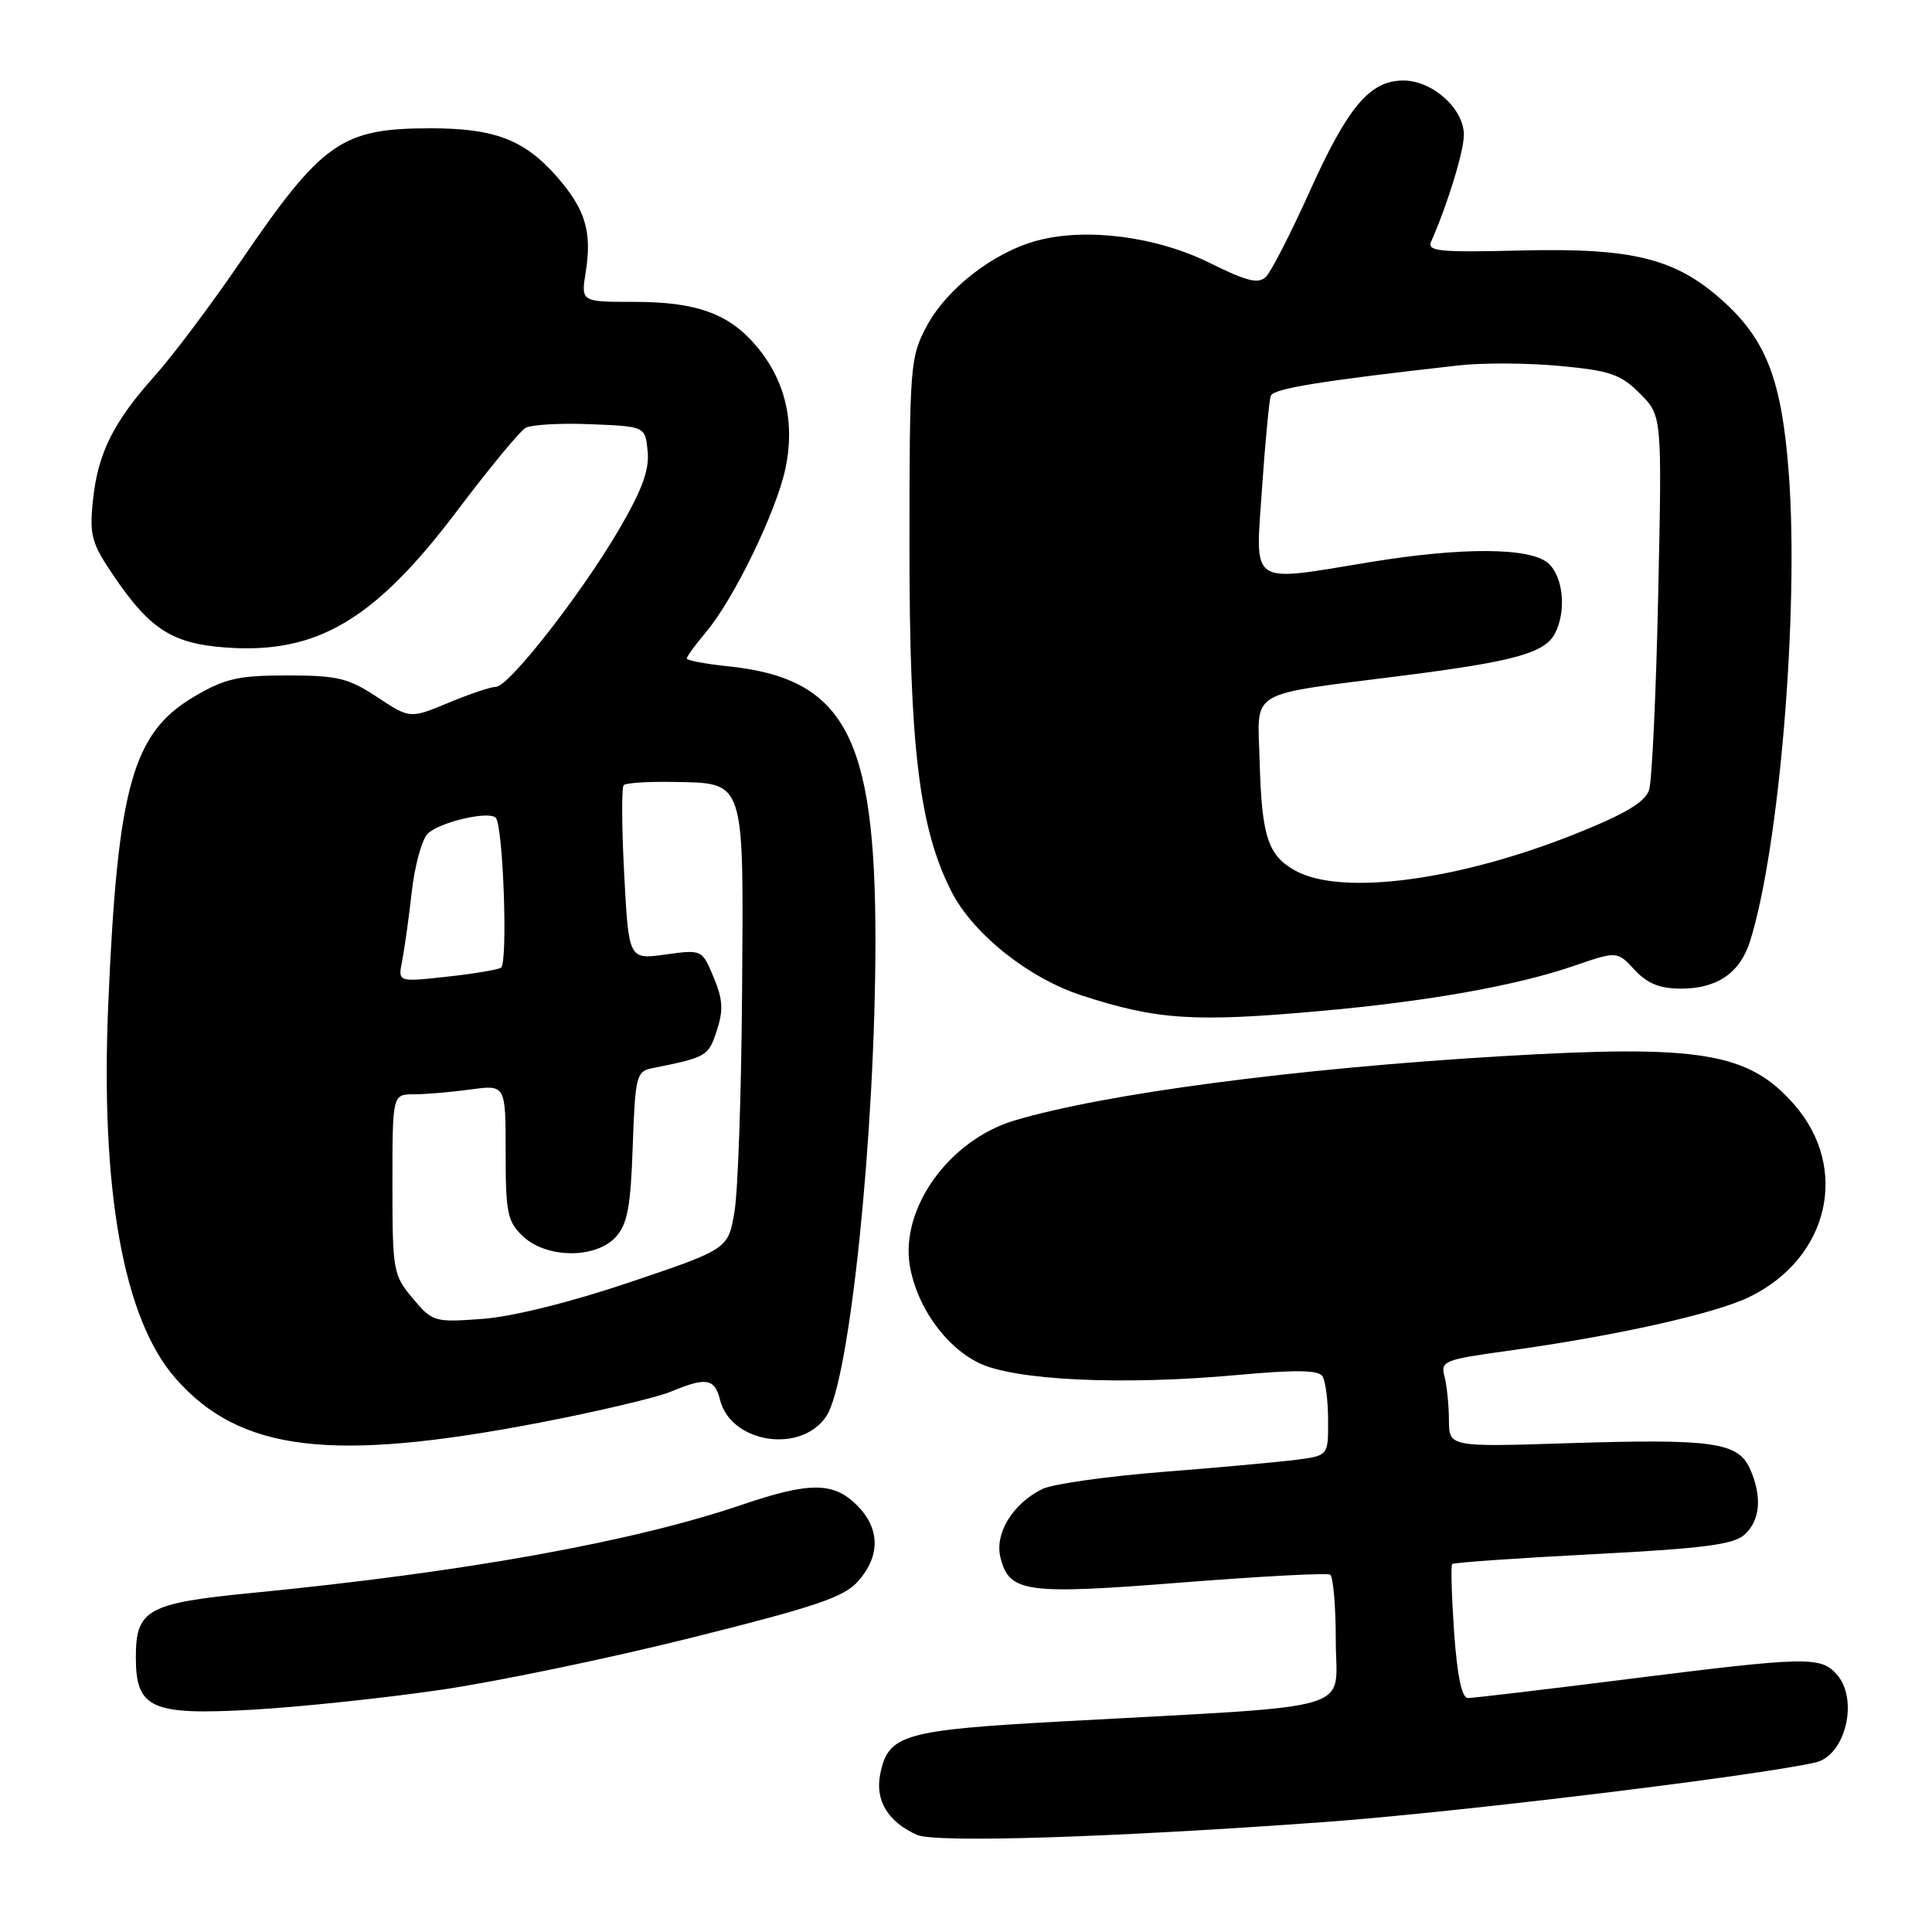 <?xml version="1.0" encoding="UTF-8" standalone="no"?>
<!DOCTYPE svg PUBLIC "-//W3C//DTD SVG 1.1//EN" "http://www.w3.org/Graphics/SVG/1.1/DTD/svg11.dtd" >
<svg xmlns="http://www.w3.org/2000/svg" xmlns:xlink="http://www.w3.org/1999/xlink" version="1.1" viewBox="0 0 256 256">
 <g >
 <path fill="currentColor"
d=" M 175.50 241.43 C 192.92 240.16 232.76 235.32 240.58 233.53 C 244.56 232.61 246.33 225.13 243.35 221.83 C 241.21 219.47 239.40 219.51 215.60 222.50 C 204.66 223.88 195.16 225.00 194.50 225.00 C 193.70 225.00 193.09 222.07 192.68 216.30 C 192.35 211.51 192.23 207.44 192.42 207.24 C 192.62 207.05 201.00 206.46 211.06 205.94 C 225.72 205.18 229.71 204.67 231.17 203.34 C 233.27 201.45 233.51 198.22 231.85 194.56 C 230.27 191.10 226.84 190.63 207.86 191.23 C 192.00 191.74 192.00 191.74 191.99 188.12 C 191.98 186.13 191.71 183.54 191.40 182.37 C 190.86 180.36 191.38 180.15 199.66 179.01 C 213.98 177.03 227.17 174.10 231.77 171.87 C 242.36 166.74 245.14 154.79 237.72 146.33 C 231.67 139.45 225.28 138.39 199.00 139.95 C 171.76 141.56 146.42 144.90 134.46 148.46 C 125.77 151.04 119.24 160.13 120.57 167.80 C 121.50 173.14 125.24 178.40 129.66 180.58 C 134.40 182.92 148.73 183.59 164.00 182.19 C 171.68 181.49 174.70 181.53 175.23 182.36 C 175.64 182.99 175.98 185.61 175.98 188.19 C 176.00 192.88 176.00 192.88 171.75 193.43 C 169.41 193.73 161.44 194.46 154.03 195.04 C 146.62 195.63 139.46 196.64 138.12 197.30 C 134.19 199.23 131.76 203.21 132.57 206.40 C 133.73 211.03 135.92 211.33 156.60 209.69 C 167.00 208.87 175.84 208.40 176.25 208.65 C 176.66 208.91 177.00 212.88 177.00 217.47 C 177.00 227.00 180.73 225.90 141.00 228.08 C 119.64 229.25 117.69 229.81 116.63 235.10 C 115.94 238.56 117.66 241.41 121.50 243.13 C 123.93 244.22 147.19 243.49 175.50 241.43 Z  M 58.07 223.96 C 65.54 222.89 80.61 219.76 91.57 217.02 C 108.30 212.84 111.86 211.63 113.75 209.47 C 116.68 206.11 116.60 202.51 113.55 199.45 C 110.45 196.36 107.29 196.34 98.40 199.36 C 83.90 204.30 61.57 208.32 33.50 211.06 C 19.52 212.42 18.00 213.26 18.00 219.60 C 18.00 226.40 20.03 227.31 33.50 226.54 C 39.55 226.20 50.61 225.04 58.07 223.96 Z  M 71.50 188.51 C 79.20 187.03 87.02 185.18 88.87 184.41 C 93.57 182.45 94.69 182.63 95.41 185.49 C 96.86 191.26 106.20 192.67 109.51 187.63 C 112.61 182.89 116.00 149.99 116.00 124.56 C 116.00 97.48 111.90 89.88 96.43 88.28 C 93.44 87.97 91.00 87.51 91.00 87.25 C 91.00 87.00 92.15 85.42 93.56 83.74 C 97.24 79.37 102.84 67.84 104.07 62.10 C 105.38 56.01 104.06 50.42 100.27 45.91 C 96.61 41.56 92.33 40.00 84.02 40.00 C 76.98 40.00 76.98 40.00 77.61 36.05 C 78.47 30.69 77.56 27.71 73.75 23.37 C 69.49 18.52 65.52 17.00 57.10 17.00 C 45.24 17.00 42.72 18.76 31.81 34.75 C 27.96 40.39 22.89 47.14 20.55 49.75 C 15.00 55.95 12.95 60.07 12.31 66.36 C 11.84 70.98 12.13 72.00 15.15 76.43 C 19.89 83.40 22.87 85.29 29.92 85.80 C 42.02 86.68 49.65 82.16 60.62 67.62 C 64.82 62.05 68.87 57.14 69.62 56.71 C 70.37 56.27 74.25 56.04 78.24 56.21 C 85.50 56.50 85.50 56.50 85.82 59.83 C 86.06 62.30 85.06 64.98 81.92 70.33 C 76.90 78.87 67.40 91.00 65.73 91.00 C 65.07 91.00 62.24 91.95 59.43 93.12 C 54.32 95.24 54.32 95.24 49.98 92.37 C 46.16 89.85 44.73 89.50 38.07 89.50 C 31.58 89.50 29.82 89.90 25.75 92.29 C 17.57 97.10 15.58 104.18 14.35 132.93 C 13.28 157.65 16.35 174.78 23.26 182.64 C 31.78 192.35 43.89 193.82 71.50 188.51 Z  M 175.00 133.96 C 189.22 132.69 200.93 130.60 208.50 128.00 C 214.28 126.01 214.28 126.01 216.59 128.51 C 218.28 130.33 219.94 131.00 222.73 131.00 C 227.52 131.00 230.55 128.93 231.88 124.75 C 235.75 112.54 238.37 81.17 237.04 62.95 C 236.13 50.48 234.09 45.09 228.30 39.88 C 222.04 34.24 216.38 32.83 201.55 33.19 C 190.67 33.46 189.06 33.30 189.64 32.00 C 191.77 27.19 193.94 20.15 193.97 17.92 C 194.01 14.44 189.84 10.67 185.95 10.67 C 181.51 10.67 178.59 14.13 173.47 25.52 C 171.01 30.97 168.44 35.98 167.75 36.67 C 166.75 37.66 165.26 37.30 160.32 34.85 C 153.24 31.33 143.90 30.13 137.40 31.89 C 131.62 33.45 125.44 38.25 122.78 43.24 C 120.60 47.34 120.51 48.43 120.51 72.50 C 120.50 99.02 121.81 109.75 126.07 118.13 C 128.92 123.73 136.29 129.61 143.33 131.90 C 153.32 135.15 158.23 135.47 175.00 133.96 Z  M 54.69 172.04 C 52.10 168.96 52.00 168.41 52.00 156.92 C 52.00 145.00 52.00 145.00 54.86 145.00 C 56.43 145.00 59.81 144.71 62.36 144.36 C 67.00 143.73 67.00 143.73 67.00 152.69 C 67.00 160.76 67.23 161.87 69.31 163.83 C 72.45 166.77 78.95 166.81 81.60 163.90 C 83.14 162.20 83.57 159.91 83.84 151.89 C 84.16 142.69 84.34 141.96 86.34 141.56 C 93.66 140.09 93.85 139.98 94.97 136.59 C 95.87 133.85 95.79 132.44 94.56 129.49 C 93.02 125.81 93.02 125.81 88.16 126.48 C 83.31 127.15 83.31 127.15 82.71 115.85 C 82.38 109.63 82.35 104.31 82.65 104.03 C 82.94 103.74 85.87 103.55 89.16 103.61 C 98.80 103.79 98.53 102.97 98.33 131.29 C 98.24 144.61 97.79 157.75 97.33 160.50 C 96.50 165.50 96.50 165.50 83.50 169.89 C 75.59 172.56 67.93 174.46 63.94 174.76 C 57.54 175.23 57.31 175.16 54.69 172.04 Z  M 53.29 127.32 C 53.59 125.77 54.17 121.66 54.56 118.18 C 54.95 114.71 55.90 111.24 56.67 110.47 C 58.20 108.95 64.74 107.41 65.68 108.35 C 66.68 109.34 67.32 127.69 66.38 128.23 C 65.90 128.51 62.63 129.05 59.11 129.43 C 52.72 130.13 52.72 130.13 53.29 127.32 Z  M 171.70 115.40 C 168.01 113.40 167.18 110.87 166.91 100.88 C 166.66 91.17 164.91 92.21 186.00 89.51 C 200.60 87.65 204.65 86.53 206.01 83.99 C 207.58 81.05 207.17 76.46 205.17 74.65 C 202.83 72.53 193.78 72.47 181.50 74.49 C 165.37 77.14 166.33 77.79 167.22 64.75 C 167.65 58.56 168.17 53.02 168.39 52.44 C 168.75 51.49 175.01 50.47 193.26 48.42 C 196.43 48.06 202.47 48.09 206.69 48.49 C 213.34 49.11 214.75 49.59 217.29 52.14 C 220.23 55.07 220.23 55.07 219.72 78.79 C 219.44 91.83 218.90 103.48 218.51 104.68 C 217.99 106.28 215.37 107.84 208.81 110.47 C 193.32 116.67 177.83 118.73 171.70 115.40 Z "/>
</g>
</svg>